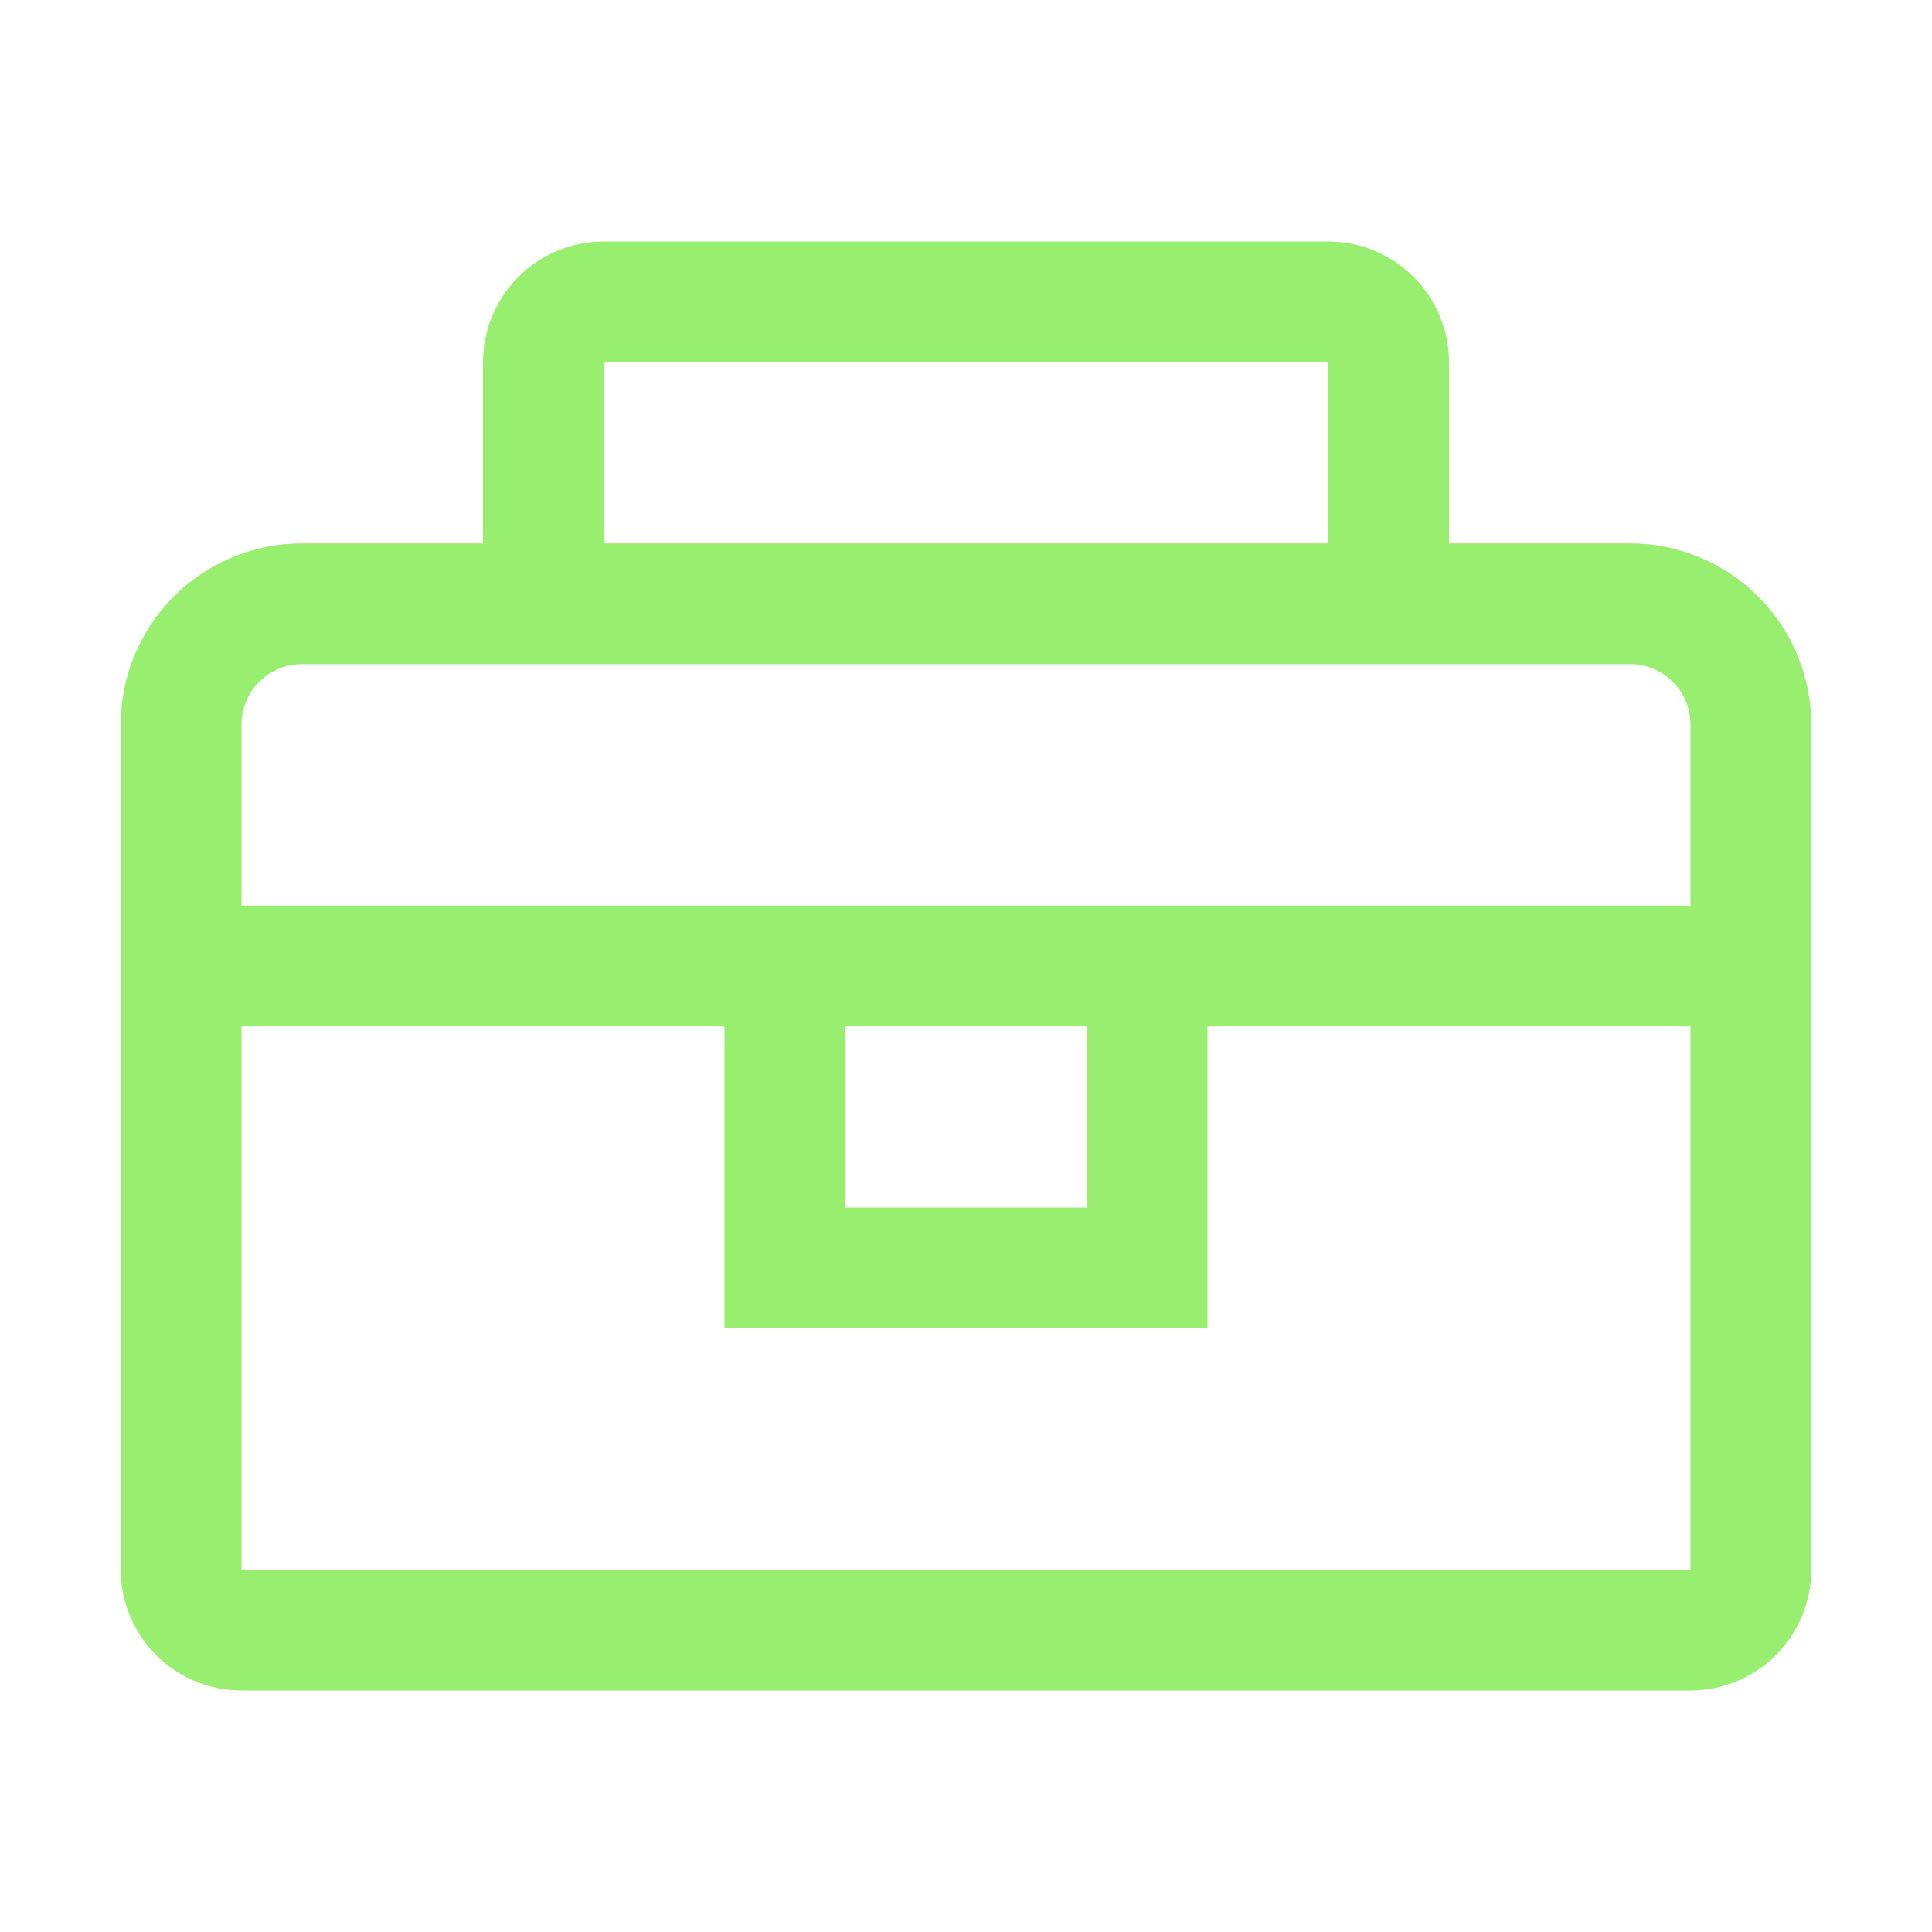<svg width="32" height="32" viewBox="0 0 32 32" fill="none" xmlns="http://www.w3.org/2000/svg">
<path d="M27 9H24V6C24 5.47 23.789 4.961 23.414 4.586C23.039 4.211 22.53 4 22 4H10C9.47 4 8.961 4.211 8.586 4.586C8.211 4.961 8 5.47 8 6V9H5C4.204 9 3.441 9.316 2.879 9.879C2.316 10.441 2 11.204 2 12V26C2 26.53 2.211 27.039 2.586 27.414C2.961 27.789 3.47 28 4 28H28C28.53 28 29.039 27.789 29.414 27.414C29.789 27.039 30 26.53 30 26V12C30 11.204 29.684 10.441 29.121 9.879C28.559 9.316 27.796 9 27 9ZM10 6H22V9H10V6ZM28 26H4V17H12V22H20V17H28V26ZM14 17H18V20H14V17ZM4 15V12C4 11.735 4.105 11.48 4.293 11.293C4.48 11.105 4.735 11 5 11H27C27.265 11 27.52 11.105 27.707 11.293C27.895 11.48 28 11.735 28 12V15H4Z" fill="#98EE6F"/>
</svg>
